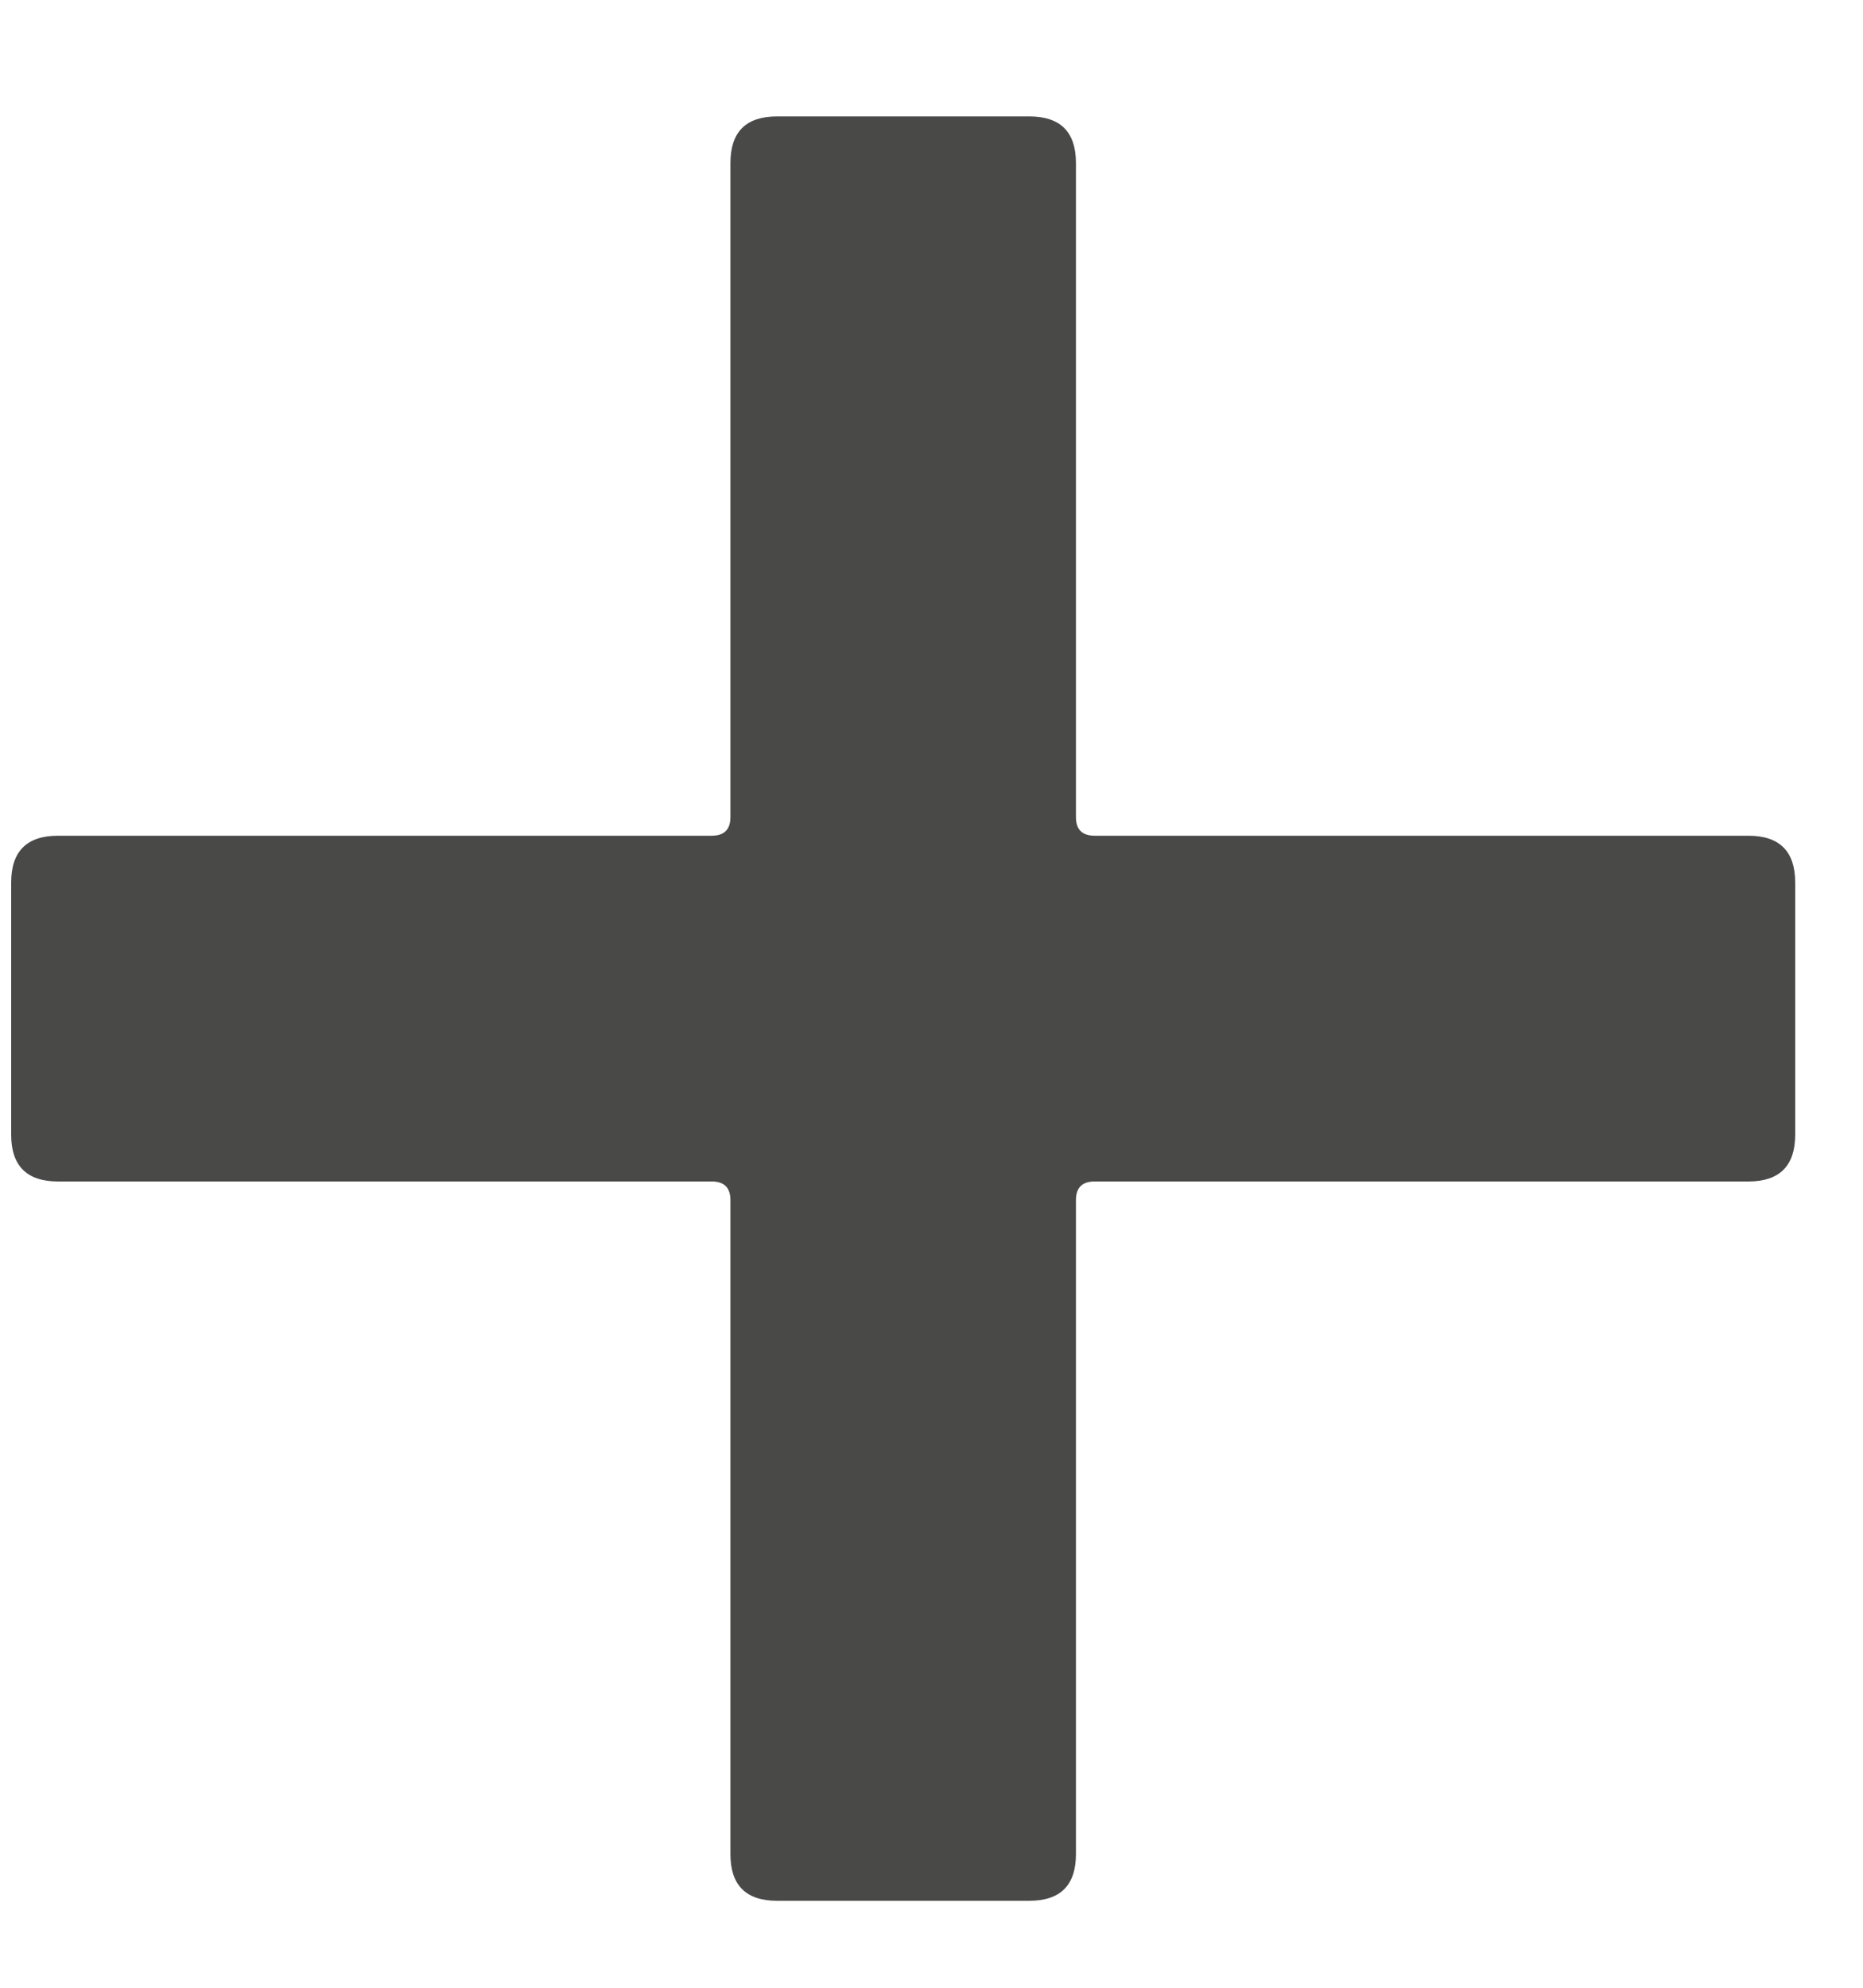 
<svg width="15" height="16" viewBox="0 0 15 16" fill="none" xmlns="http://www.w3.org/2000/svg">
    <path d="M14.078 6.727C14.328 6.727 14.454 6.853 14.454 7.103V9.134C14.454 9.384 14.328 9.51 14.078 9.51H8.814C8.713 9.51 8.663 9.56 8.663 9.66V14.924C8.663 15.175 8.538 15.3 8.287 15.3H6.257C6.006 15.3 5.881 15.175 5.881 14.924V9.66C5.881 9.56 5.831 9.51 5.73 9.51H0.466C0.216 9.51 0.09 9.384 0.09 9.134V7.103C0.09 6.853 0.216 6.727 0.466 6.727H5.73C5.831 6.727 5.881 6.677 5.881 6.577V1.313C5.881 1.062 6.006 0.937 6.257 0.937H8.287C8.538 0.937 8.663 1.062 8.663 1.313V6.577C8.663 6.677 8.713 6.727 8.814 6.727H14.078Z" fill="#494A48"/>
</svg>
